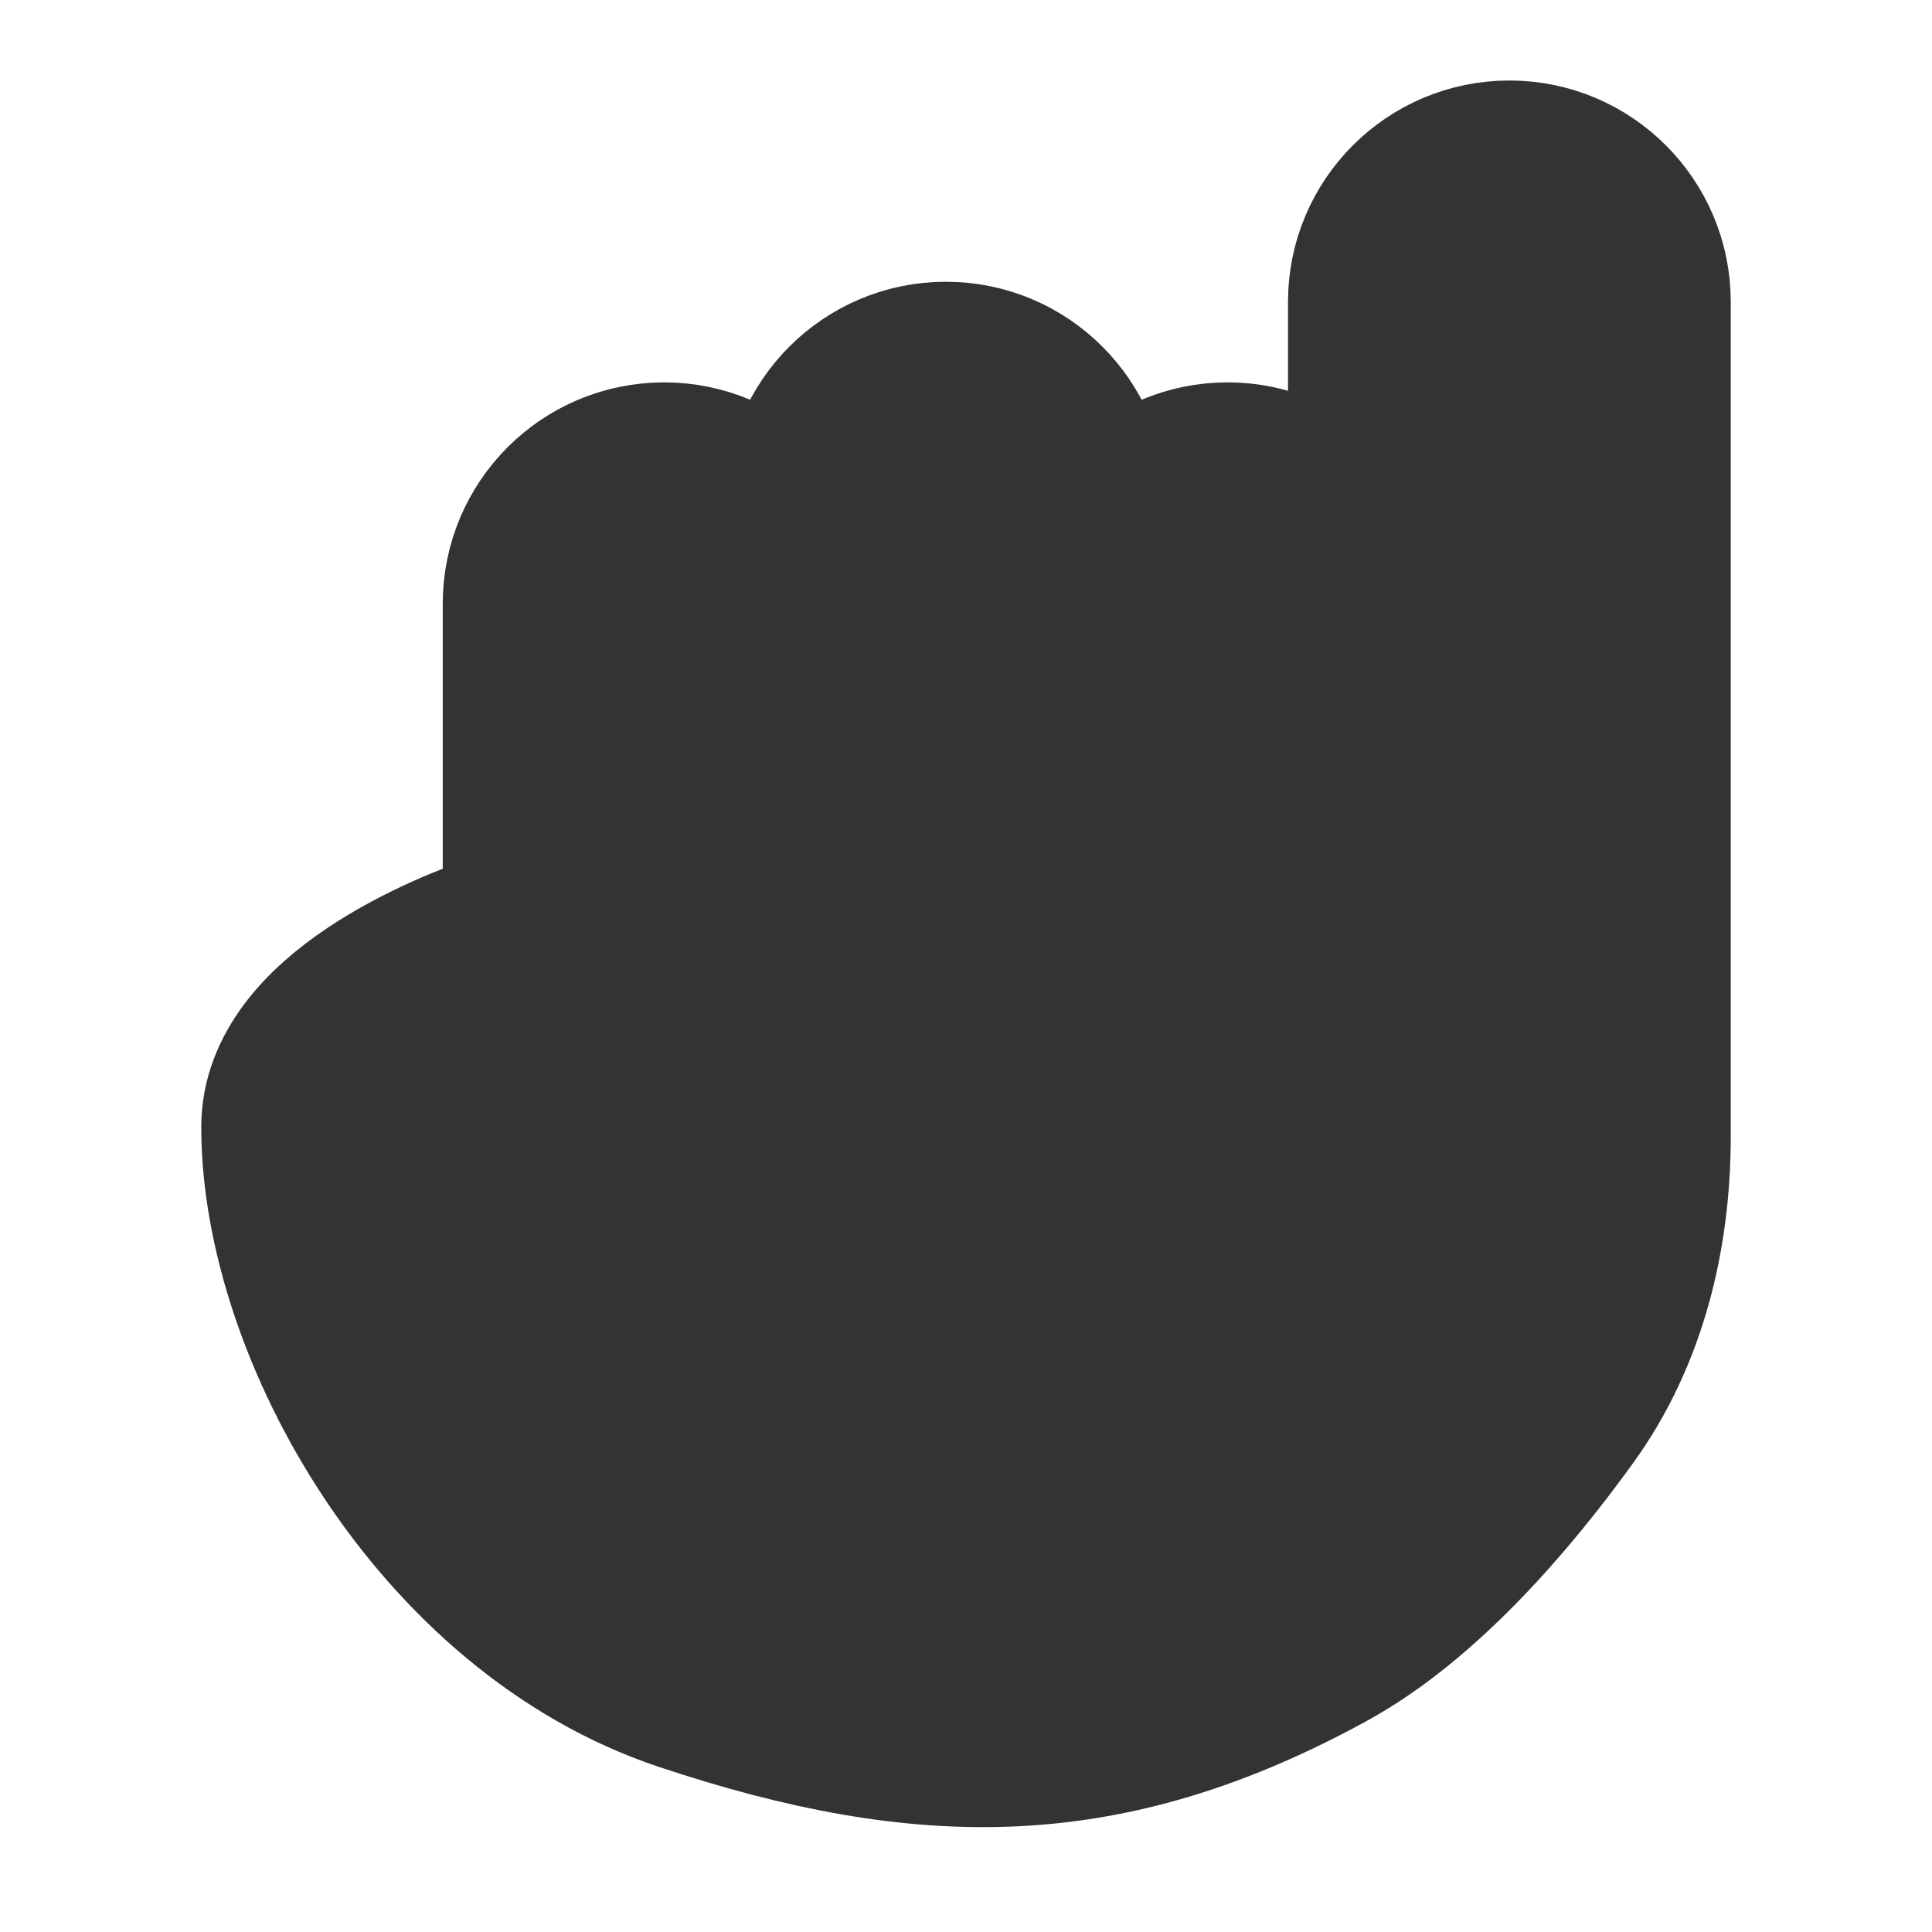 <svg width="24" height="24" viewBox="0 0 24 24" fill="none" xmlns="http://www.w3.org/2000/svg">
<path d="M16.5 20.5C13.76 22.001 11.5 22 8.5 21C5.462 19.987 3.5 16.5 3.5 14C3.5 12.628 5.557 11.814 6.264 11.575C6.404 11.527 6.5 11.398 6.5 11.251V7.5C6.5 6.534 7.284 5.75 8.25 5.75C9.216 5.75 10 6.534 10 7.5V6.25C10 5.284 10.784 4.5 11.75 4.5C12.716 4.5 13.5 5.284 13.5 6.25V7.5C13.5 6.534 14.284 5.75 15.25 5.75C16.216 5.75 17 6.534 17 7.5V3.75C17 2.784 17.784 2 18.75 2C19.716 2 20.5 2.784 20.5 3.75V14.116C20.5 15.352 20.204 16.58 19.481 17.583C18.746 18.602 17.679 19.854 16.5 20.5Z" fill="#333333" stroke="#333333" stroke-width="2" stroke-linecap="round" stroke-linejoin="round"/>
</svg>
